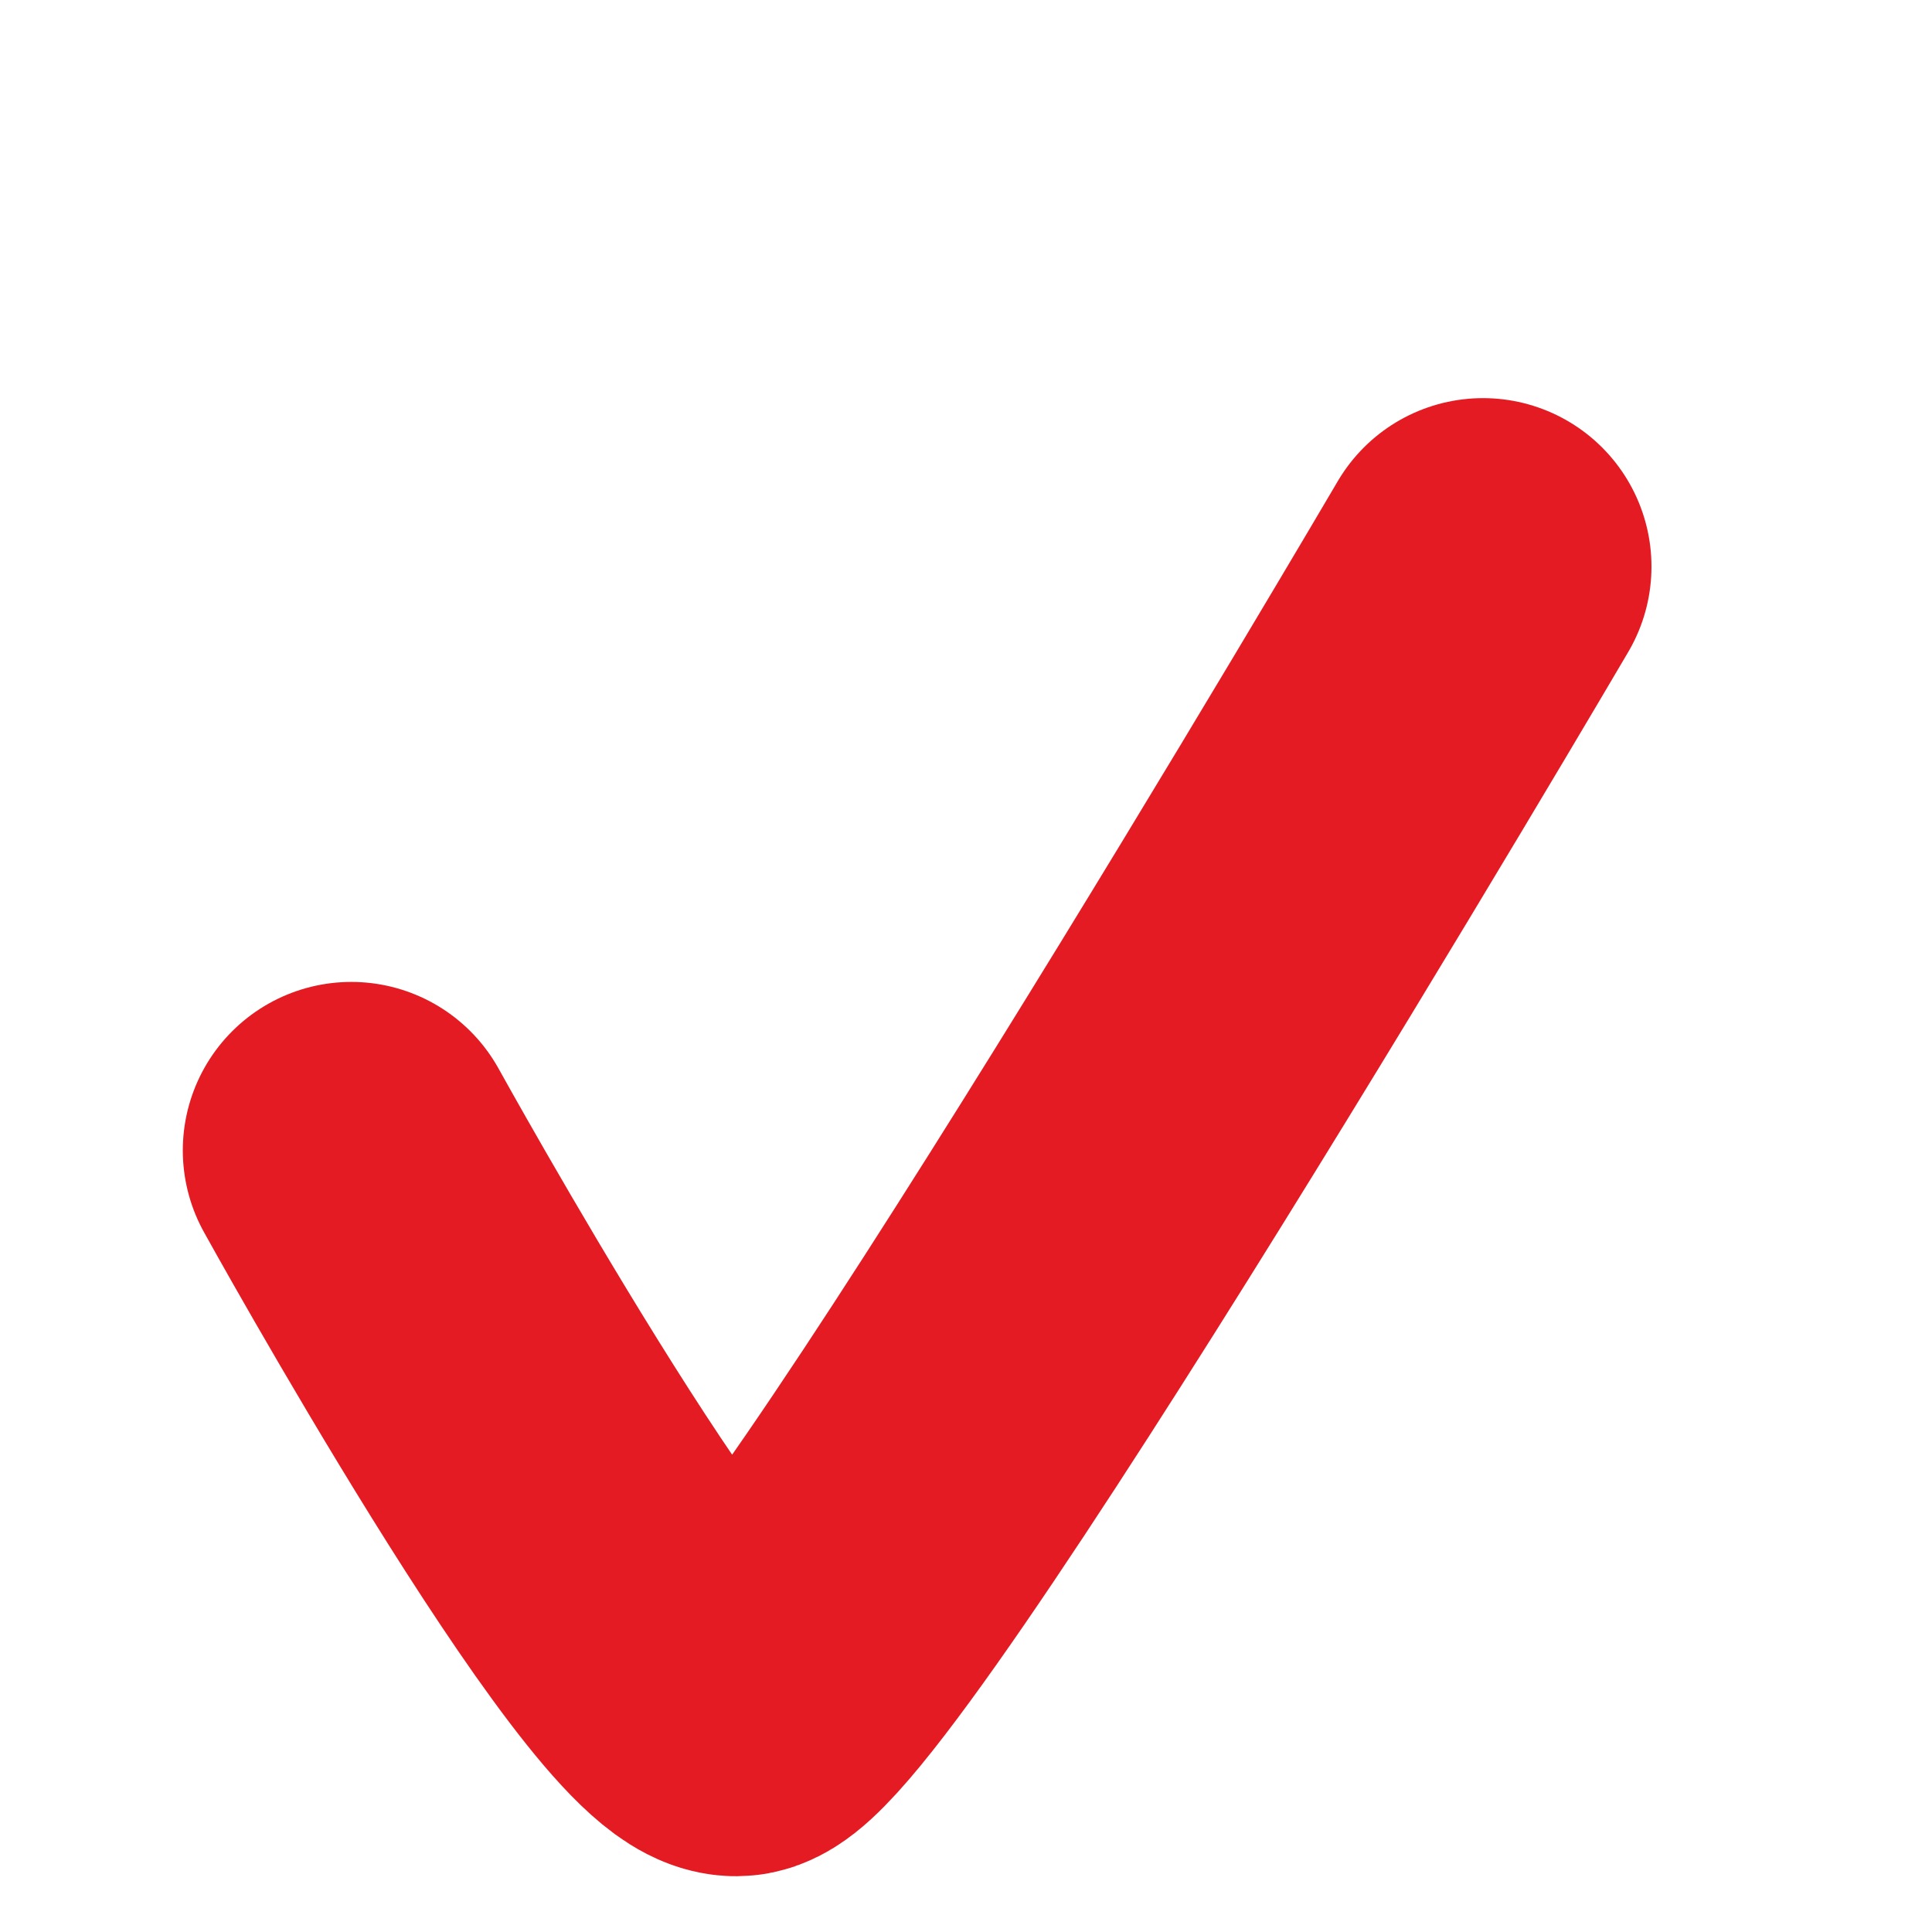 <svg xmlns="http://www.w3.org/2000/svg" width="11.467" height="11.467"><path d="M8.802 3.363s-3.976 6.772-4.432 6.773-2.285-3.308-2.285-3.308" fill="none" stroke="#e41b23" stroke-linecap="round" stroke-linejoin="round" stroke-miterlimit="10" stroke-width="2" data-name="_icon/check/xs"/></svg>